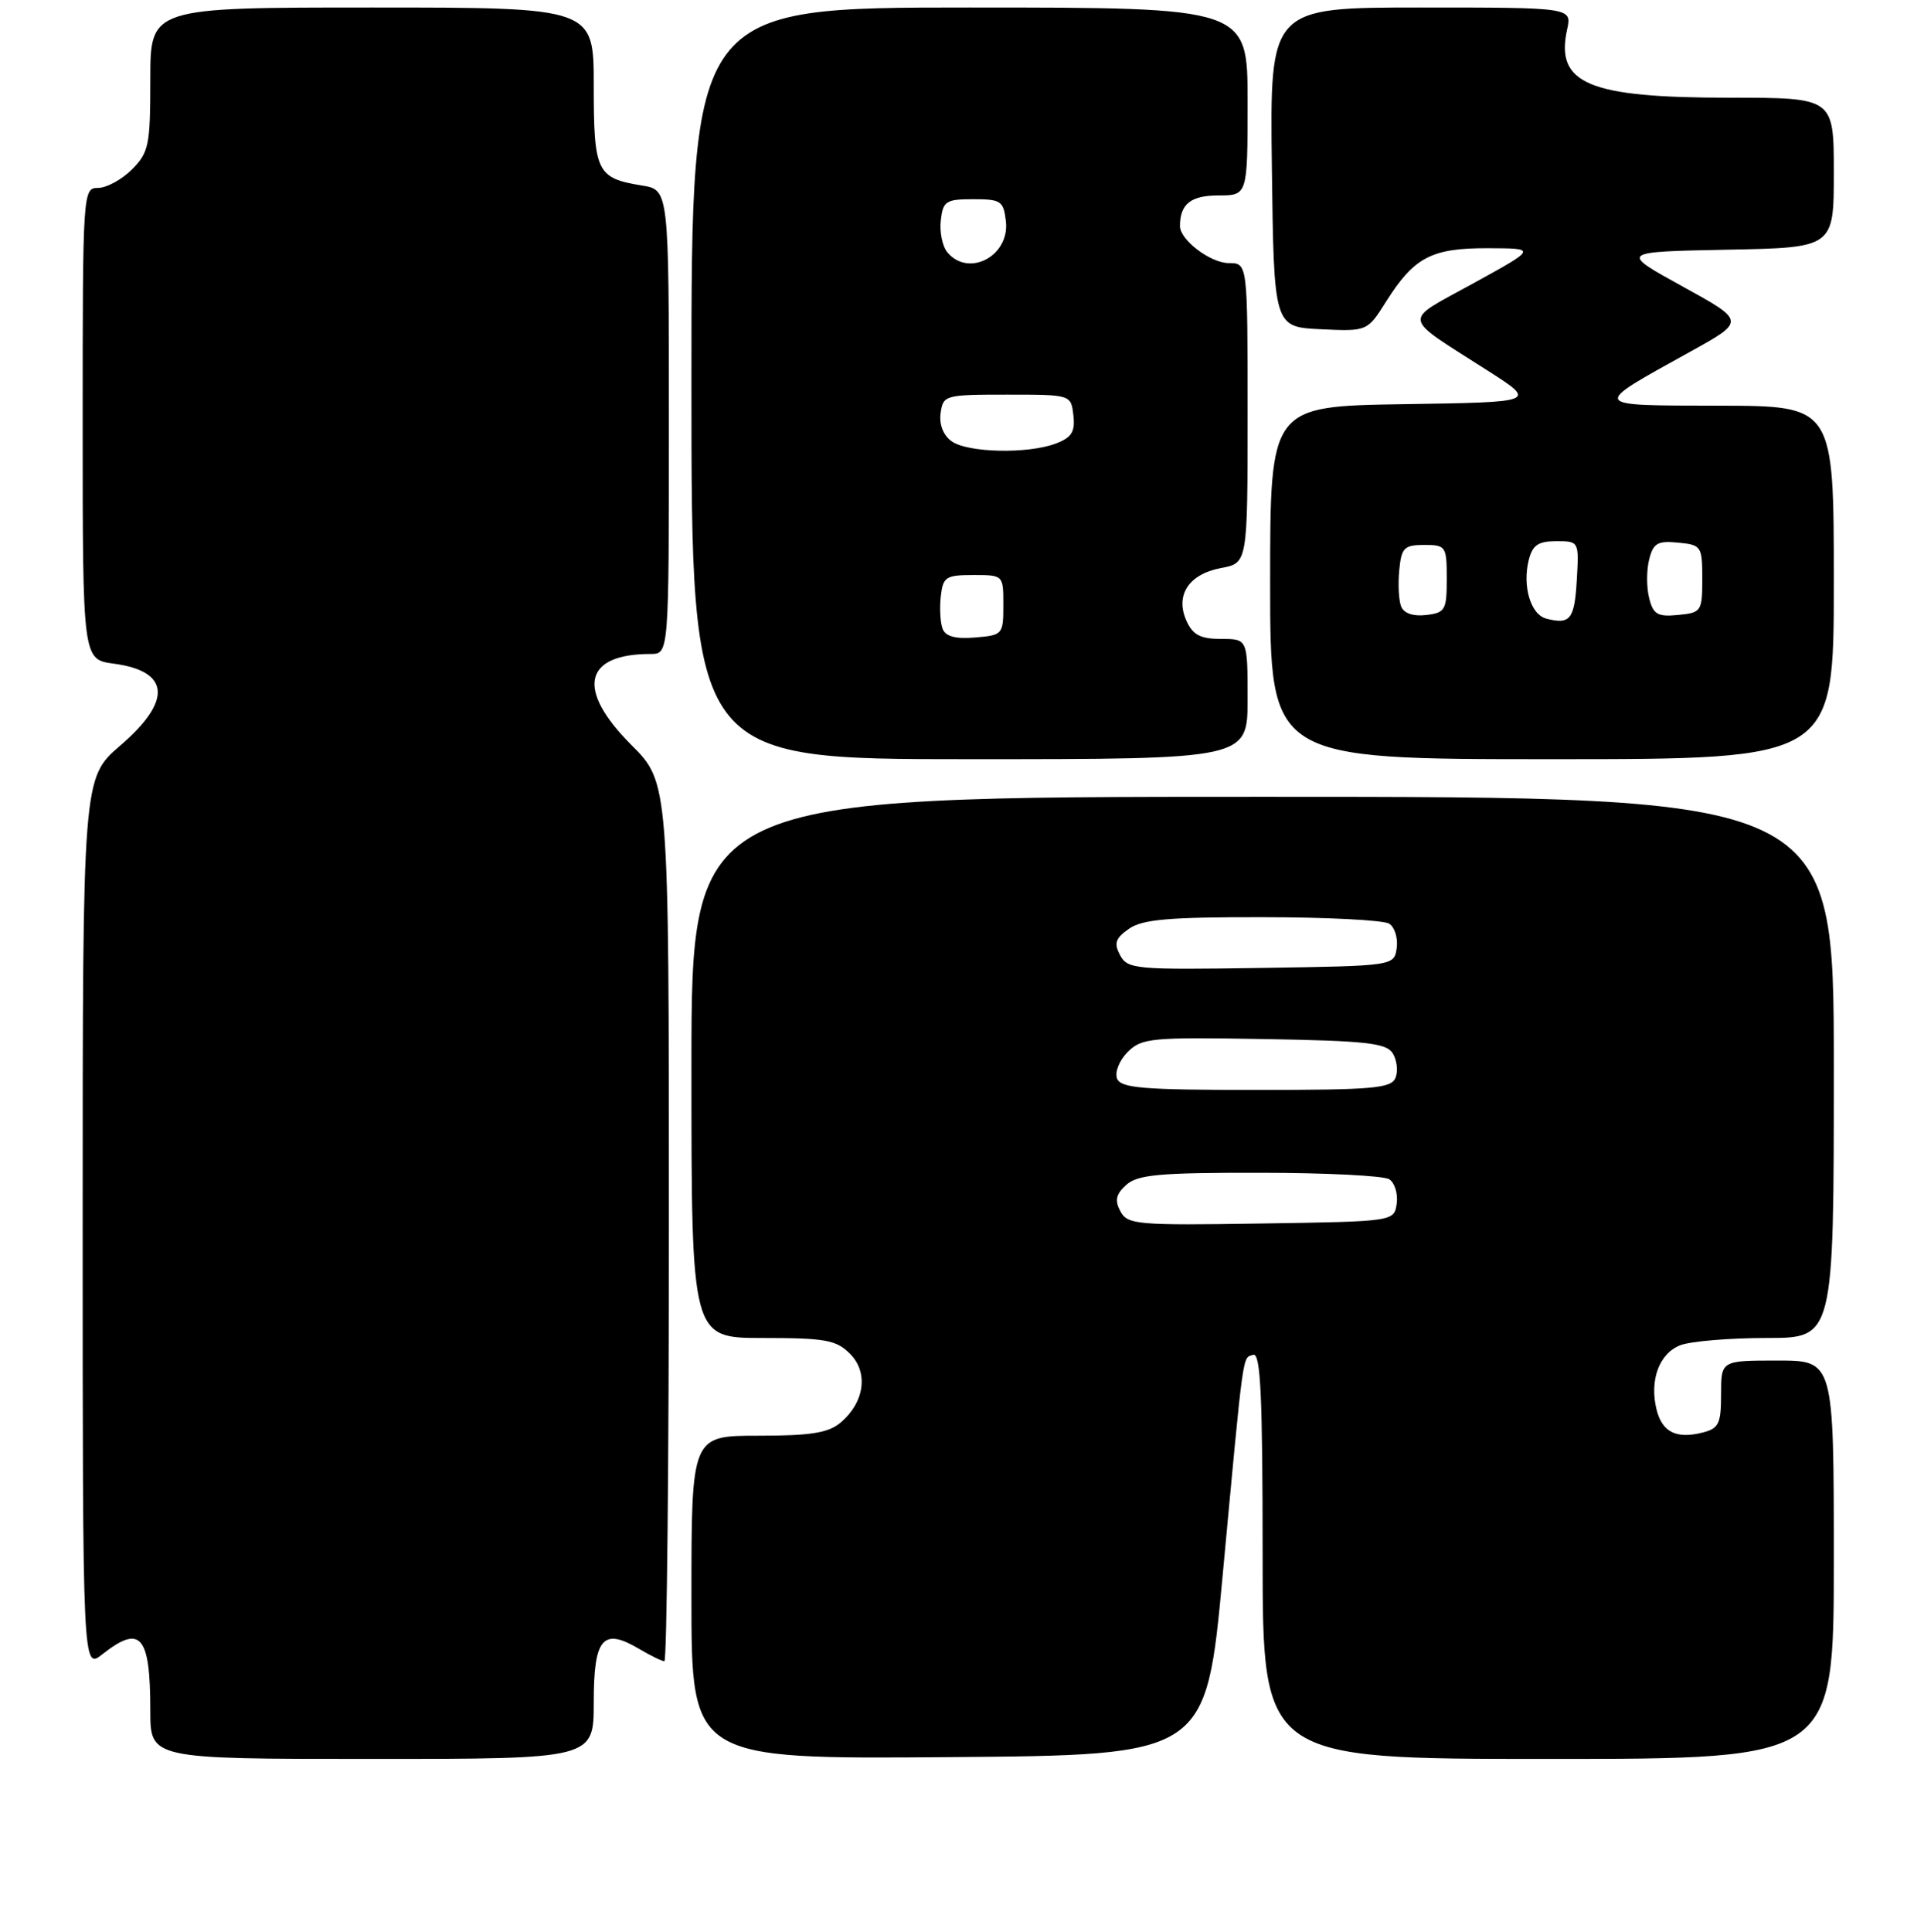 <?xml version="1.0" encoding="UTF-8" standalone="no"?>
<!DOCTYPE svg PUBLIC "-//W3C//DTD SVG 1.1//EN" "http://www.w3.org/Graphics/SVG/1.1/DTD/svg11.dtd" >
<svg xmlns="http://www.w3.org/2000/svg" xmlns:xlink="http://www.w3.org/1999/xlink" version="1.1" viewBox="0 0 256 257">
 <g >
 <path fill="currentColor"
d=" M 79.00 226.47 C 79.00 217.92 80.20 216.50 85.02 219.35 C 86.55 220.26 88.08 221.00 88.40 221.00 C 88.73 221.00 89.00 194.70 89.00 162.55 C 89.00 104.10 89.00 104.10 84.00 99.10 C 76.63 91.73 77.64 87.00 86.57 87.00 C 89.00 87.00 89.00 87.00 89.00 56.13 C 89.00 25.26 89.00 25.26 85.41 24.68 C 79.39 23.70 79.00 22.90 79.00 11.38 C 79.00 1.00 79.00 1.00 49.50 1.00 C 20.00 1.00 20.00 1.00 20.00 10.55 C 20.00 19.35 19.81 20.28 17.55 22.55 C 16.20 23.90 14.17 25.00 13.05 25.00 C 11.03 25.00 11.00 25.43 11.00 56.37 C 11.00 87.74 11.00 87.74 15.14 88.29 C 22.64 89.30 22.94 93.22 16.00 99.19 C 11.00 103.50 11.00 103.50 11.00 162.82 C 11.00 222.15 11.00 222.15 13.63 220.07 C 18.73 216.06 20.00 217.56 20.00 227.58 C 20.00 234.00 20.00 234.00 49.50 234.00 C 79.00 234.00 79.00 234.00 79.00 226.47 Z  M 162.69 209.50 C 165.53 178.96 165.29 180.72 166.75 180.24 C 167.73 179.92 168.00 185.70 168.00 206.92 C 168.00 234.00 168.00 234.00 206.00 234.00 C 244.00 234.00 244.00 234.00 244.00 207.50 C 244.00 181.00 244.00 181.00 236.50 181.00 C 229.00 181.00 229.00 181.00 229.00 185.48 C 229.00 189.43 228.70 190.04 226.50 190.59 C 223.04 191.46 221.17 190.52 220.42 187.54 C 219.44 183.63 220.77 180.04 223.59 178.96 C 224.99 178.43 230.15 178.00 235.07 178.00 C 244.00 178.00 244.00 178.00 244.00 142.00 C 244.00 106.00 244.00 106.00 168.00 106.00 C 92.00 106.00 92.00 106.00 92.00 142.00 C 92.00 178.00 92.00 178.00 101.50 178.00 C 109.80 178.00 111.26 178.26 113.09 180.09 C 115.58 182.58 115.04 186.55 111.85 189.25 C 110.22 190.63 107.90 191.00 100.89 191.00 C 92.00 191.00 92.00 191.00 92.00 212.51 C 92.00 234.03 92.00 234.03 126.23 233.76 C 160.46 233.50 160.46 233.50 162.69 209.50 Z  M 166.00 93.00 C 166.00 85.00 166.00 85.00 162.48 85.00 C 159.74 85.00 158.72 84.47 157.88 82.63 C 156.32 79.20 158.15 76.38 162.47 75.57 C 166.00 74.91 166.00 74.91 166.00 54.95 C 166.00 35.00 166.00 35.00 163.50 35.00 C 161.07 35.00 157.00 31.92 157.00 30.08 C 157.00 27.15 158.44 26.00 162.11 26.00 C 166.00 26.00 166.00 26.00 166.00 13.50 C 166.00 1.00 166.00 1.00 129.00 1.00 C 92.00 1.00 92.00 1.00 92.00 51.00 C 92.00 101.00 92.00 101.00 129.00 101.00 C 166.00 101.00 166.00 101.00 166.00 93.00 Z  M 244.00 77.50 C 244.00 54.00 244.00 54.00 228.75 53.97 C 211.42 53.93 211.56 54.18 224.88 46.80 C 232.26 42.72 232.26 42.72 223.88 38.11 C 215.50 33.50 215.50 33.50 229.75 33.22 C 244.00 32.95 244.00 32.95 244.00 22.97 C 244.00 13.00 244.00 13.00 230.15 13.00 C 211.34 13.00 206.93 11.15 208.51 3.94 C 209.16 1.00 209.16 1.00 189.06 1.00 C 168.96 1.00 168.96 1.00 169.23 22.25 C 169.50 43.50 169.50 43.50 175.71 43.80 C 181.92 44.09 181.92 44.09 184.42 40.13 C 188.16 34.21 190.46 33.00 197.97 33.02 C 204.50 33.04 204.50 33.04 196.06 37.68 C 186.47 42.96 186.28 41.84 198.00 49.34 C 204.50 53.50 204.50 53.50 186.75 53.77 C 169.00 54.05 169.00 54.05 169.00 77.52 C 169.00 101.00 169.00 101.00 206.50 101.00 C 244.00 101.00 244.00 101.00 244.00 77.50 Z  M 149.08 161.15 C 148.30 159.70 148.48 158.87 149.86 157.63 C 151.36 156.27 154.27 156.00 167.58 156.02 C 176.34 156.02 184.10 156.41 184.84 156.88 C 185.57 157.34 186.02 158.80 185.84 160.11 C 185.50 162.50 185.50 162.50 167.80 162.77 C 151.28 163.03 150.03 162.92 149.08 161.15 Z  M 148.63 143.48 C 148.31 142.64 148.94 141.06 150.05 139.95 C 151.91 138.09 153.18 137.97 168.17 138.23 C 181.71 138.46 184.45 138.76 185.30 140.11 C 185.86 141.00 186.04 142.46 185.69 143.36 C 185.14 144.79 182.81 145.00 167.14 145.00 C 152.01 145.00 149.12 144.76 148.63 143.48 Z  M 149.04 127.08 C 148.19 125.49 148.41 124.83 150.22 123.56 C 152.01 122.31 155.51 122.00 167.97 122.02 C 176.51 122.02 184.10 122.41 184.84 122.88 C 185.57 123.34 186.02 124.80 185.84 126.11 C 185.50 128.50 185.50 128.50 167.80 128.77 C 151.08 129.03 150.04 128.94 149.04 127.08 Z  M 125.42 83.65 C 125.11 82.83 125.00 80.89 125.18 79.33 C 125.47 76.75 125.85 76.50 129.50 76.50 C 133.50 76.50 133.50 76.50 133.50 80.50 C 133.50 84.40 133.41 84.51 129.74 84.81 C 127.13 85.03 125.81 84.67 125.42 83.65 Z  M 126.60 58.69 C 125.50 57.89 124.94 56.45 125.16 54.94 C 125.49 52.57 125.75 52.50 134.00 52.50 C 142.50 52.50 142.50 52.50 142.82 55.25 C 143.07 57.44 142.60 58.20 140.50 59.00 C 136.77 60.42 128.71 60.24 126.60 58.69 Z  M 126.05 33.56 C 125.39 32.77 125.00 30.86 125.18 29.31 C 125.47 26.75 125.86 26.50 129.50 26.50 C 133.19 26.50 133.53 26.73 133.84 29.45 C 134.36 34.06 128.87 36.96 126.05 33.56 Z  M 205.75 82.30 C 203.67 81.77 202.54 77.99 203.41 74.50 C 203.91 72.52 204.67 72.00 207.07 72.00 C 210.10 72.00 210.10 72.01 209.80 77.17 C 209.50 82.40 208.92 83.12 205.75 82.30 Z  M 186.42 80.66 C 186.11 79.85 186.00 77.69 186.18 75.85 C 186.46 72.87 186.83 72.50 189.50 72.50 C 192.39 72.50 192.50 72.67 192.50 77.00 C 192.50 81.17 192.30 81.52 189.74 81.82 C 188.01 82.02 186.78 81.59 186.42 80.66 Z  M 219.43 79.56 C 219.07 78.15 219.07 75.85 219.43 74.44 C 219.97 72.26 220.55 71.92 223.28 72.19 C 226.38 72.49 226.50 72.66 226.50 77.00 C 226.50 81.34 226.38 81.51 223.28 81.81 C 220.55 82.08 219.97 81.74 219.43 79.56 Z "/>
</g>
</svg>